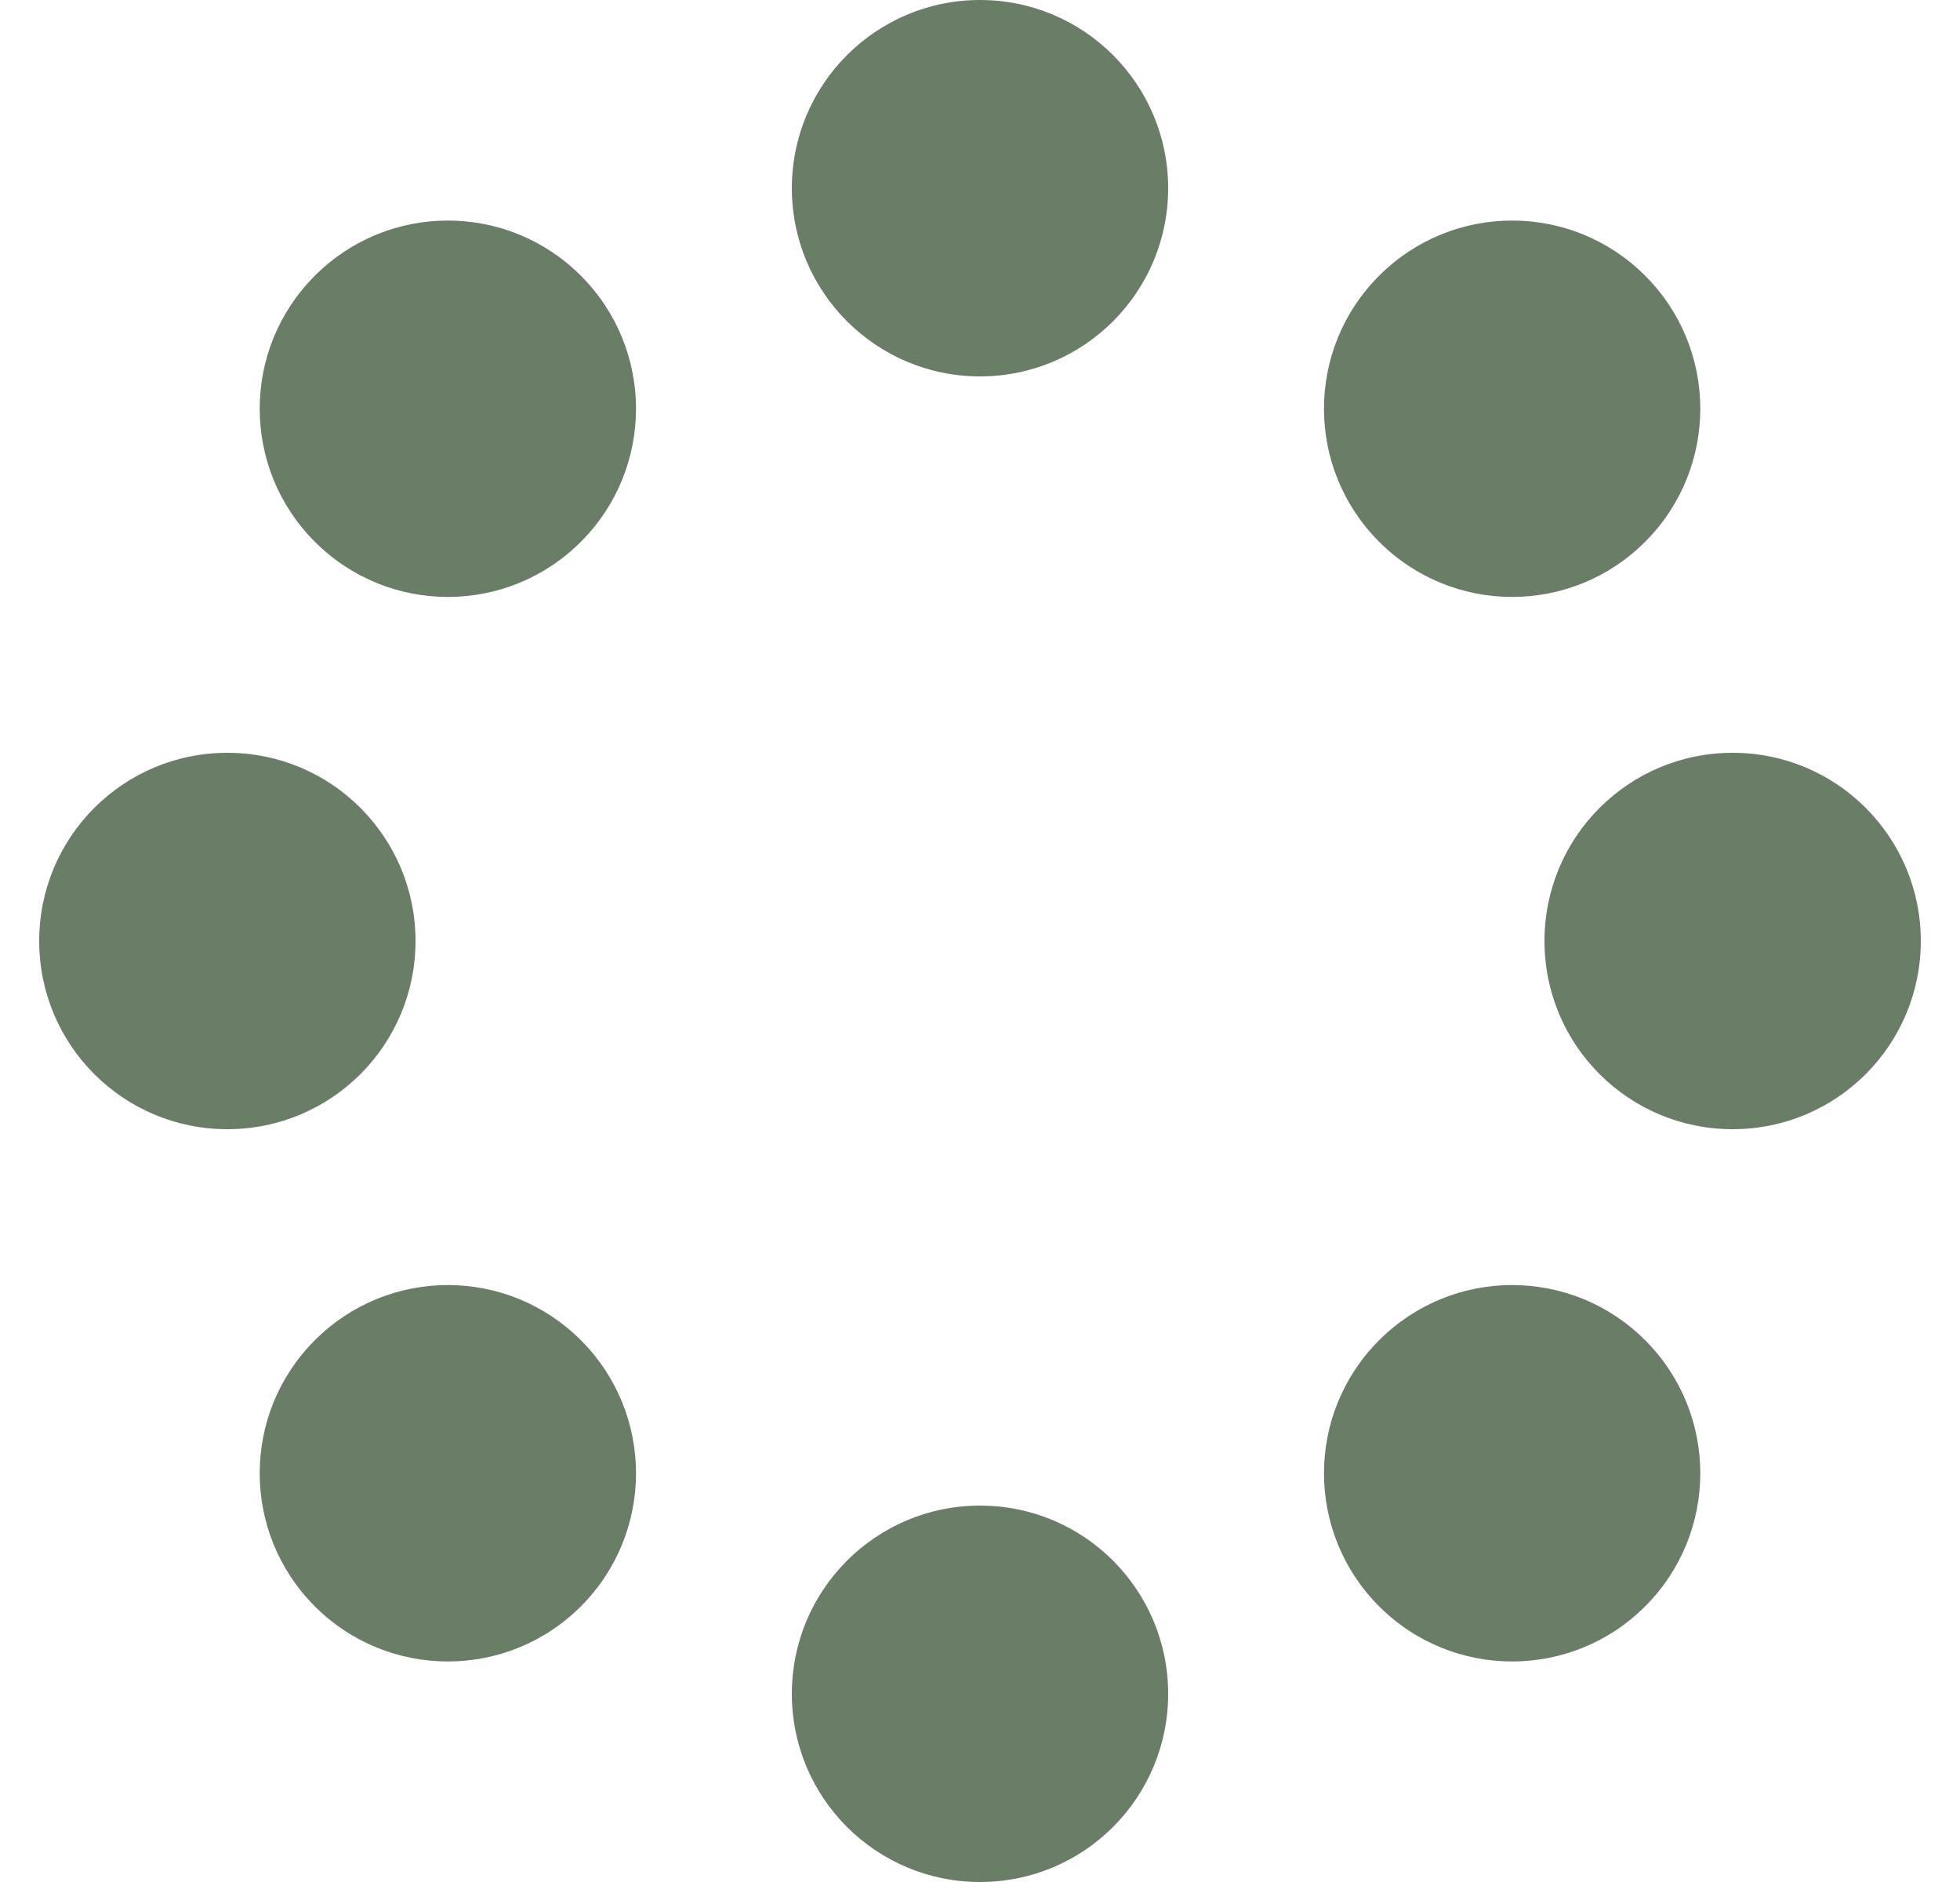 <svg width="25" height="24" viewBox="0 0 25 24" fill="none" xmlns="http://www.w3.org/2000/svg">
<g clip-path="url(#clip0_5770_7114)">
<path d="M12.5 4.8C13.826 4.8 14.9 3.725 14.9 2.4C14.9 1.075 13.826 0 12.5 0C11.175 0 10.1 1.075 10.1 2.4C10.1 3.725 11.175 4.8 12.5 4.8Z" fill="#697D67"/>
<path d="M7.409 3.516C8.347 4.453 8.347 5.972 7.409 6.909C6.472 7.847 4.953 7.847 4.016 6.909C3.078 5.972 3.078 4.453 4.016 3.516C4.953 2.578 6.472 2.578 7.409 3.516Z" fill="#697D67"/>
<path d="M2.9 9.6C4.227 9.6 5.3 10.674 5.3 12C5.3 13.327 4.227 14.4 2.9 14.4C1.573 14.4 0.5 13.327 0.5 12C0.5 10.674 1.573 9.6 2.9 9.6Z" fill="#697D67"/>
<path d="M4.016 17.091C4.953 16.153 6.472 16.153 7.409 17.091C8.347 18.028 8.347 19.547 7.409 20.485C6.472 21.422 4.953 21.422 4.016 20.485C3.078 19.547 3.078 18.028 4.016 17.091Z" fill="#697D67"/>
<path d="M10.1 21.6C10.1 20.274 11.174 19.2 12.5 19.2C13.827 19.2 14.9 20.274 14.9 21.6C14.9 22.927 13.827 24 12.5 24C11.174 24 10.1 22.927 10.1 21.6Z" fill="#697D67"/>
<path d="M17.591 20.485C16.653 19.547 16.653 18.028 17.591 17.091C18.528 16.153 20.047 16.153 20.984 17.091C21.922 18.028 21.922 19.547 20.984 20.485C20.047 21.422 18.528 21.422 17.591 20.485Z" fill="#697D67"/>
<path d="M22.1 14.4C20.773 14.4 19.7 13.327 19.7 12C19.7 10.674 20.773 9.6 22.1 9.6C23.427 9.6 24.5 10.674 24.5 12C24.5 13.327 23.427 14.4 22.1 14.4Z" fill="#697D67"/>
<path d="M20.984 6.909C20.047 7.847 18.528 7.847 17.591 6.909C16.653 5.972 16.653 4.453 17.591 3.516C18.528 2.578 20.047 2.578 20.984 3.516C21.922 4.453 21.922 5.972 20.984 6.909Z" fill="#697D67"/>
</g>
<defs>
<clipPath id="clip0_5770_7114">
<rect width="24" height="24" fill="white" transform="translate(0.5)"/>
</clipPath>
</defs>
</svg>
